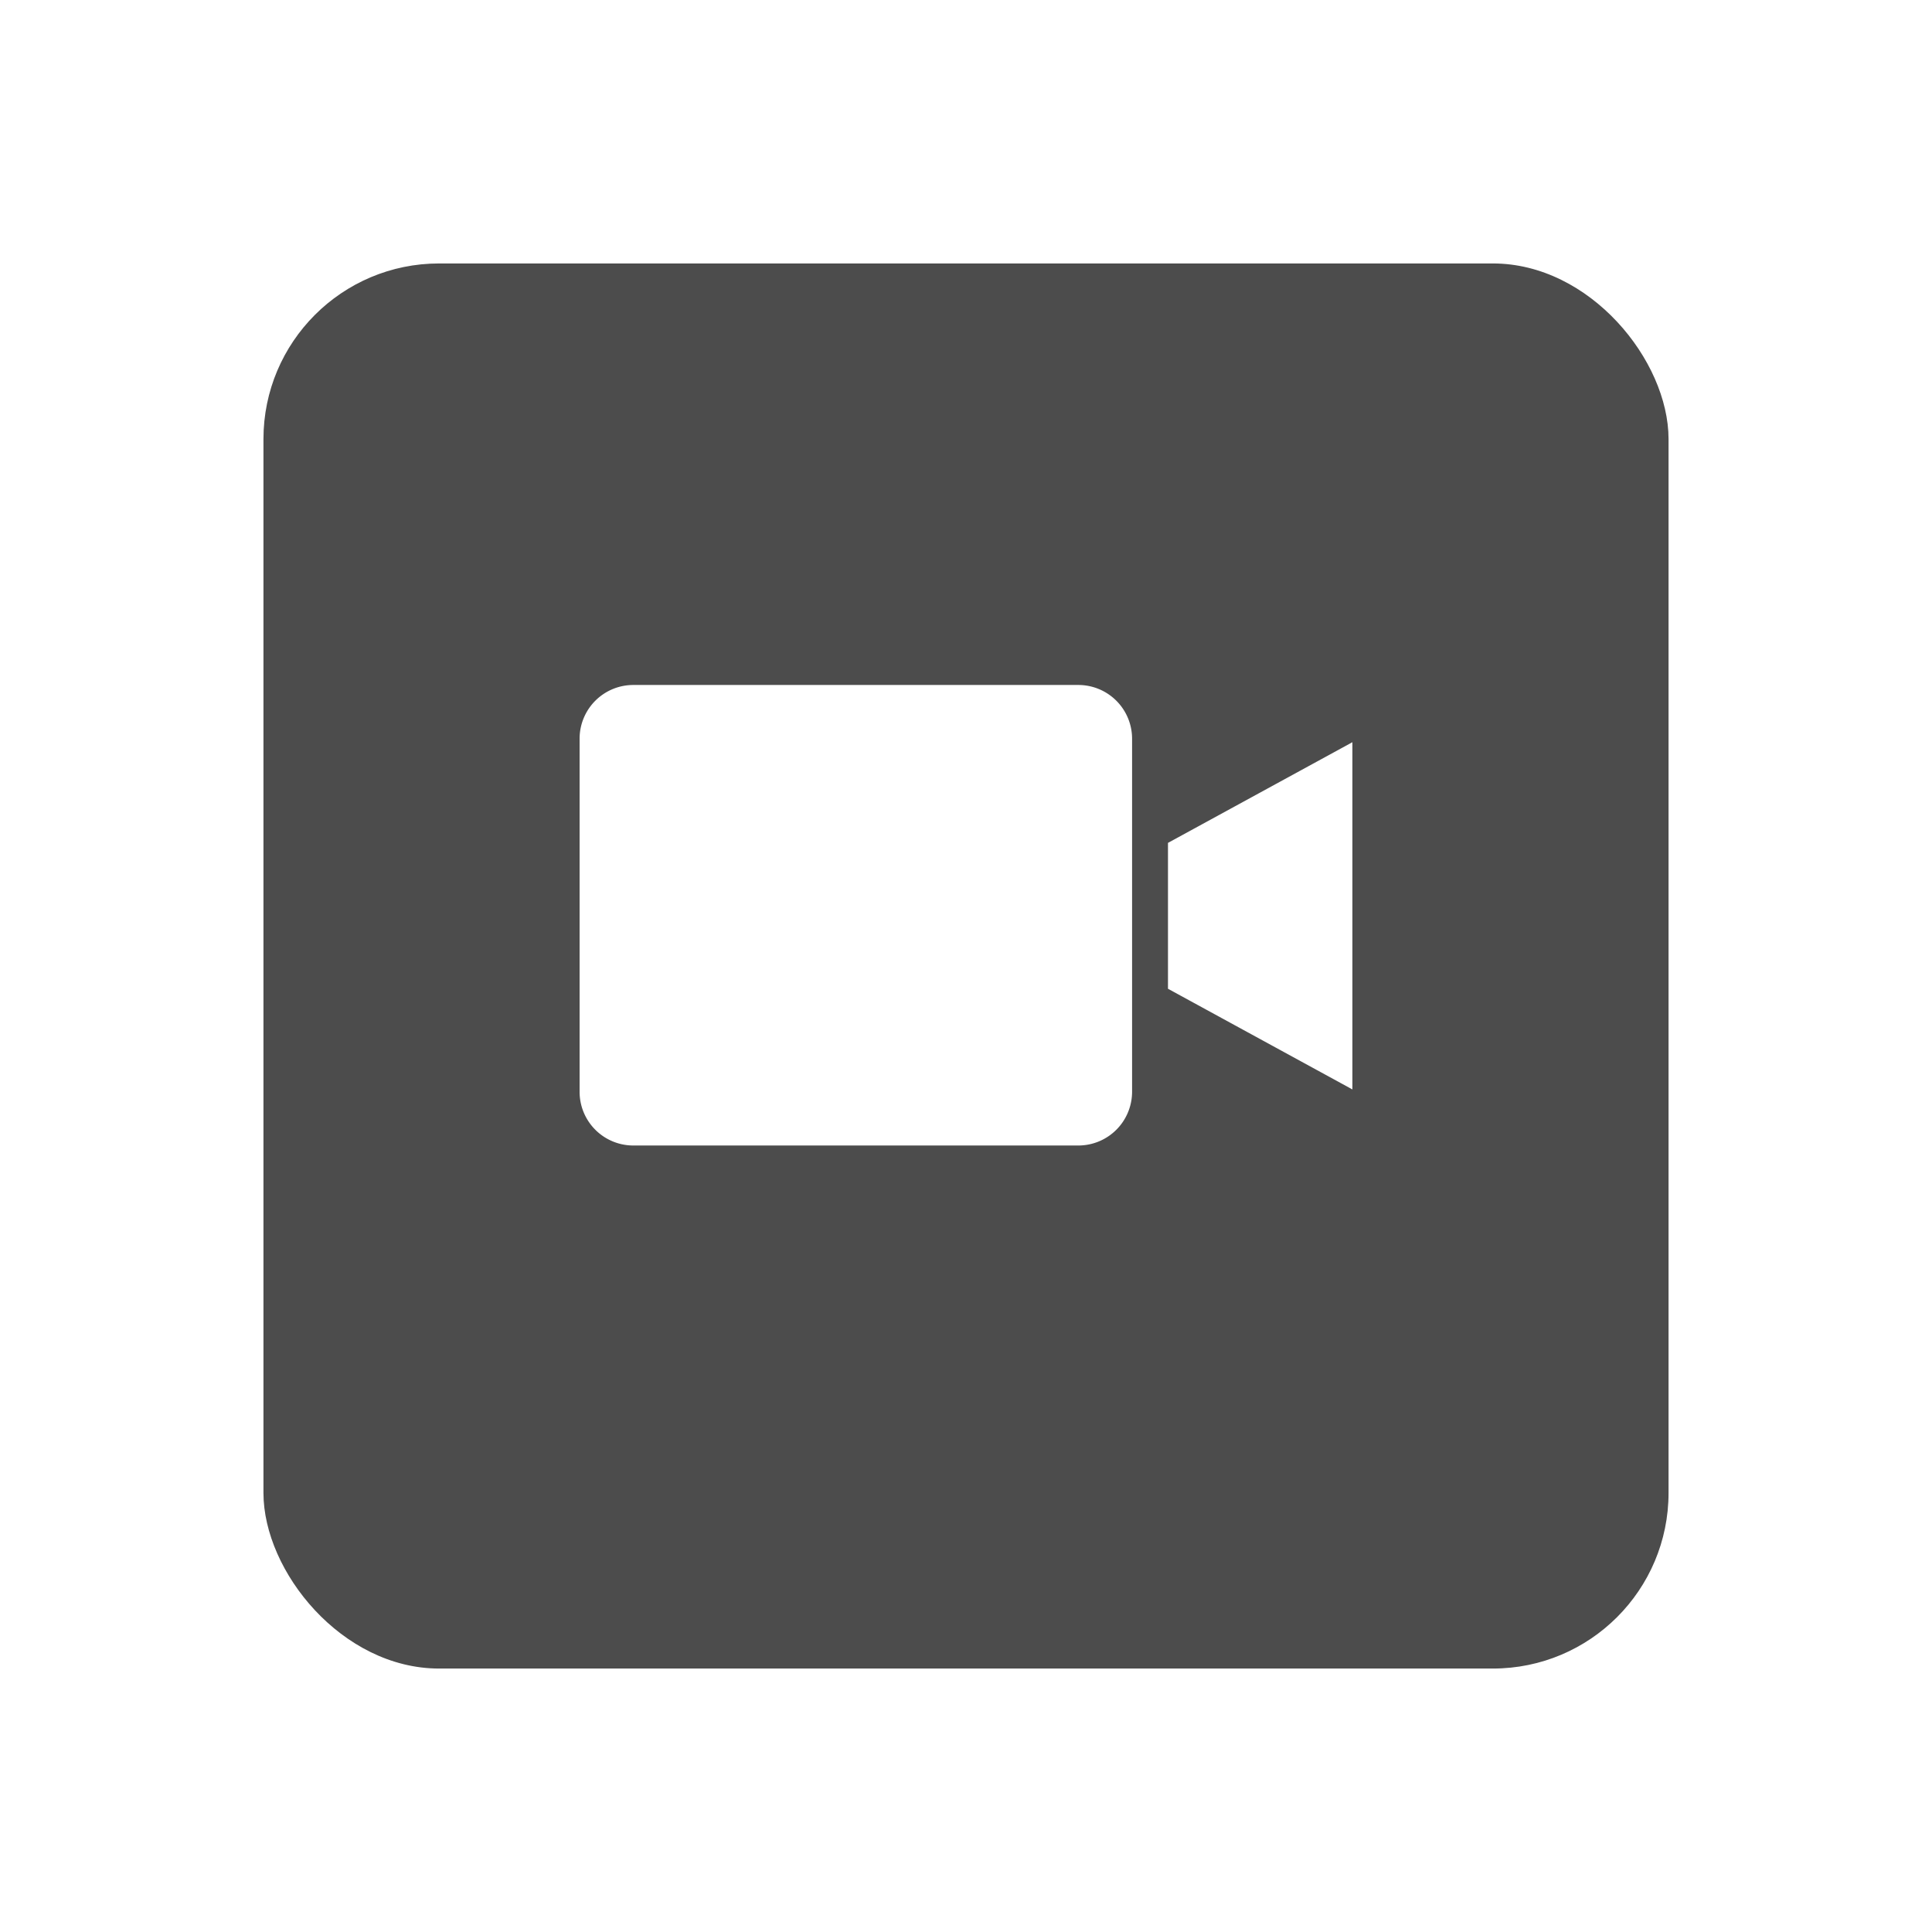 <svg xmlns="http://www.w3.org/2000/svg" xmlns:xlink="http://www.w3.org/1999/xlink" width="55" height="55" viewBox="0 0 55 55">
  <defs>
    <filter id="Rectangle" x="0" y="0" width="55" height="55" filterUnits="userSpaceOnUse">
      <feOffset dy="1" input="SourceAlpha"/>
      <feGaussianBlur stdDeviation="2.5" result="blur"/>
      <feFlood flood-opacity="0.502"/>
      <feComposite operator="in" in2="blur"/>
      <feComposite in="SourceGraphic"/>
    </filter>
  </defs>
  <g id="Group_9" data-name="Group 9" transform="translate(7.5 6.5)">
    <g transform="matrix(1, 0, 0, 1, -7.5, -6.5)" filter="url(#Rectangle)">
      <rect id="Rectangle-2" data-name="Rectangle" width="40" height="40" rx="5" transform="translate(7.5 6.5)" opacity="0.7"/>
    </g>
    <g id="video-camera" transform="translate(9 13)">
      <path id="Path" d="M14.2,0H1.528A1.529,1.529,0,0,0,0,1.528V11.582a1.529,1.529,0,0,0,1.528,1.528H14.2a1.53,1.53,0,0,0,1.528-1.528V1.528A1.53,1.53,0,0,0,14.2,0Z" fill="#fff"/>
      <path id="Path-2" data-name="Path" d="M0,7.019,5.25,9.885V0L0,2.866Z" transform="translate(16.75 1.629)" fill="#fff"/>
    </g>
  </g>
</svg>

